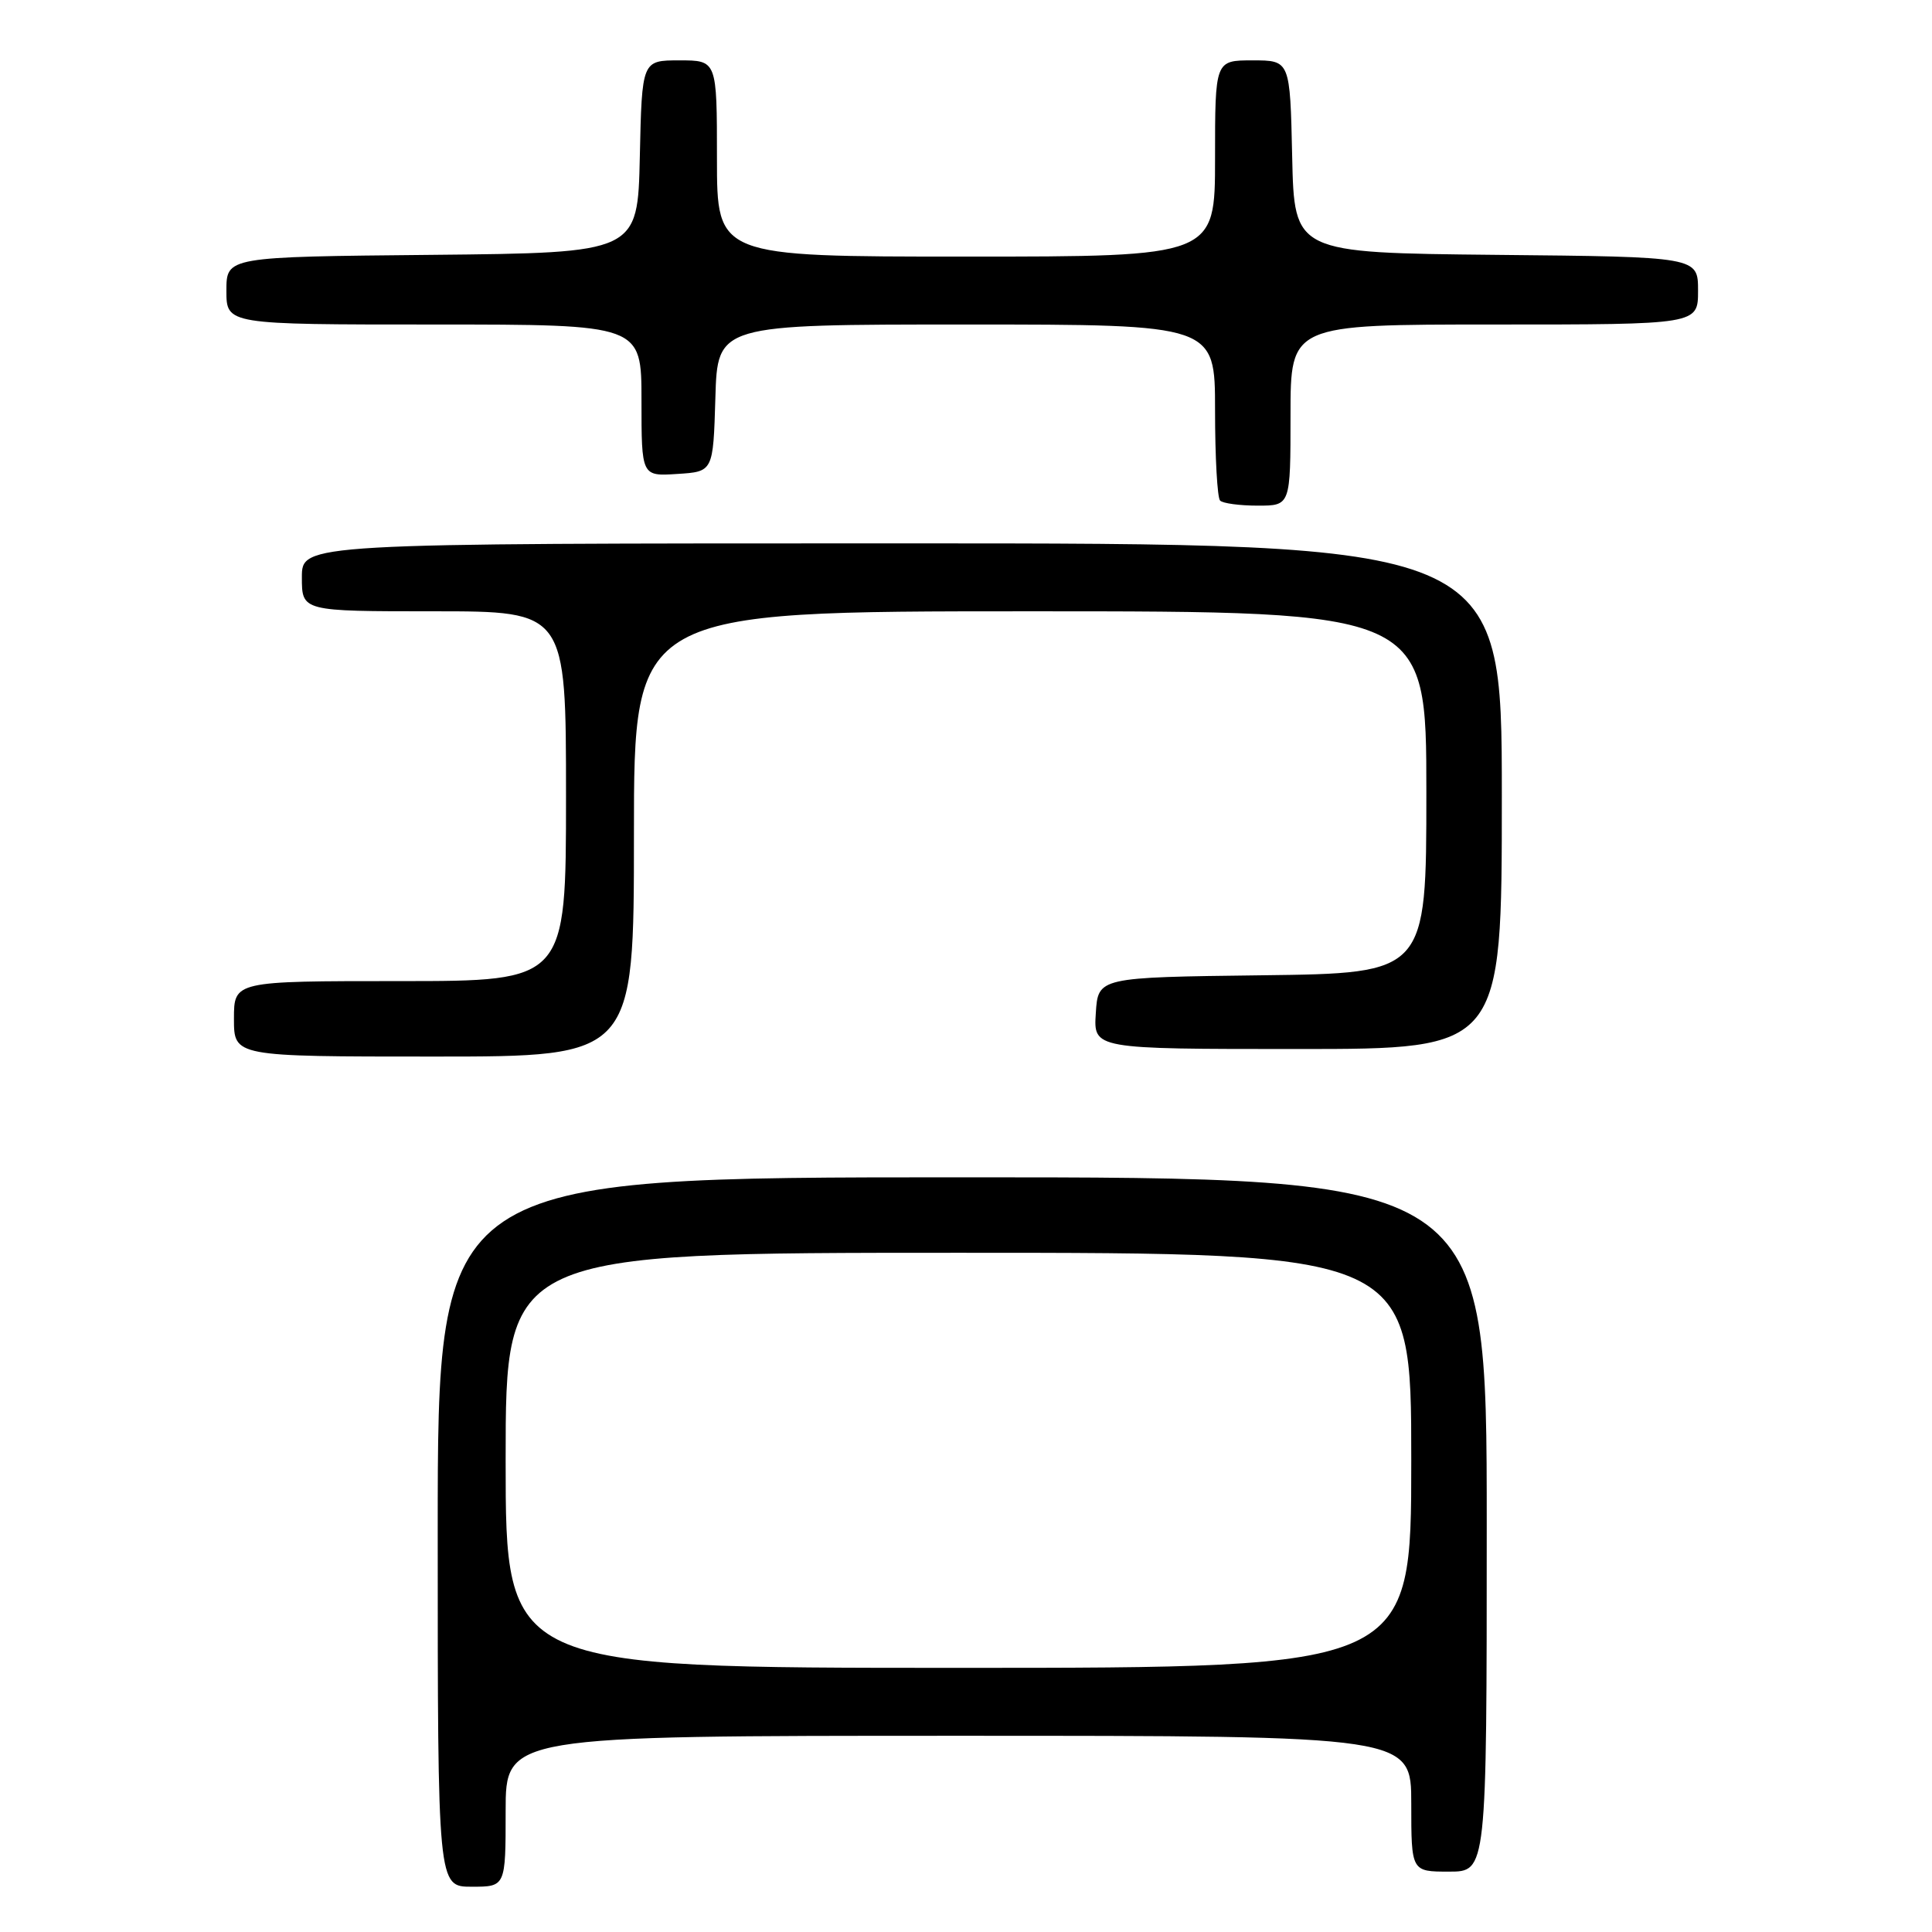 <?xml version="1.0" encoding="UTF-8" standalone="no"?>
<!DOCTYPE svg PUBLIC "-//W3C//DTD SVG 1.1//EN" "http://www.w3.org/Graphics/SVG/1.1/DTD/svg11.dtd" >
<svg xmlns="http://www.w3.org/2000/svg" xmlns:xlink="http://www.w3.org/1999/xlink" version="1.1" viewBox="0 0 256 256">
 <g >
 <path fill="currentColor"
d=" M 67.00 240.00 C 67.00 230.00 67.00 230.00 127.00 230.00 C 187.00 230.00 187.00 230.00 187.00 239.00 C 187.00 248.00 187.00 248.00 192.00 248.00 C 197.00 248.00 197.00 248.00 197.00 202.00 C 197.00 156.00 197.00 156.00 127.50 156.00 C 58.00 156.00 58.00 156.00 58.00 203.00 C 58.00 250.00 58.00 250.00 62.50 250.00 C 67.00 250.00 67.00 250.00 67.00 240.00 Z  M 84.00 110.50 C 84.00 81.00 84.00 81.00 136.50 81.00 C 189.00 81.00 189.00 81.00 189.00 104.98 C 189.00 128.96 189.00 128.96 167.25 129.23 C 145.50 129.50 145.50 129.50 145.20 134.25 C 144.89 139.00 144.89 139.00 171.95 139.00 C 199.00 139.00 199.00 139.00 199.00 105.50 C 199.00 72.00 199.00 72.00 119.50 72.00 C 40.00 72.00 40.00 72.00 40.00 76.50 C 40.00 81.00 40.00 81.00 57.50 81.00 C 75.00 81.00 75.00 81.00 75.00 105.50 C 75.00 130.00 75.00 130.00 53.00 130.00 C 31.00 130.00 31.00 130.00 31.00 135.00 C 31.00 140.00 31.00 140.00 57.50 140.00 C 84.00 140.00 84.00 140.00 84.00 110.50 Z  M 171.00 55.00 C 171.00 43.00 171.00 43.00 198.00 43.00 C 225.00 43.00 225.00 43.00 225.00 38.52 C 225.00 34.03 225.00 34.03 198.25 33.77 C 171.50 33.50 171.50 33.50 171.22 20.75 C 170.94 8.00 170.94 8.00 165.97 8.00 C 161.00 8.00 161.00 8.00 161.00 21.00 C 161.00 34.00 161.00 34.00 128.00 34.00 C 95.00 34.00 95.00 34.00 95.00 21.00 C 95.00 8.00 95.00 8.00 90.03 8.00 C 85.06 8.00 85.06 8.00 84.78 20.75 C 84.50 33.50 84.50 33.50 57.25 33.77 C 30.00 34.03 30.00 34.03 30.00 38.52 C 30.00 43.00 30.00 43.00 57.50 43.00 C 85.00 43.00 85.00 43.00 85.00 53.05 C 85.00 63.11 85.00 63.11 89.75 62.80 C 94.50 62.50 94.50 62.50 94.79 52.75 C 95.07 43.00 95.07 43.00 128.04 43.00 C 161.00 43.00 161.00 43.00 161.00 54.33 C 161.00 60.57 161.30 65.97 161.67 66.33 C 162.03 66.70 164.28 67.00 166.67 67.00 C 171.00 67.00 171.00 67.00 171.00 55.00 Z  M 67.00 193.50 C 67.00 166.00 67.00 166.00 127.00 166.00 C 187.00 166.00 187.00 166.00 187.00 193.50 C 187.00 221.00 187.00 221.00 127.00 221.00 C 67.00 221.00 67.00 221.00 67.00 193.50 Z "/>
</g>
</svg>